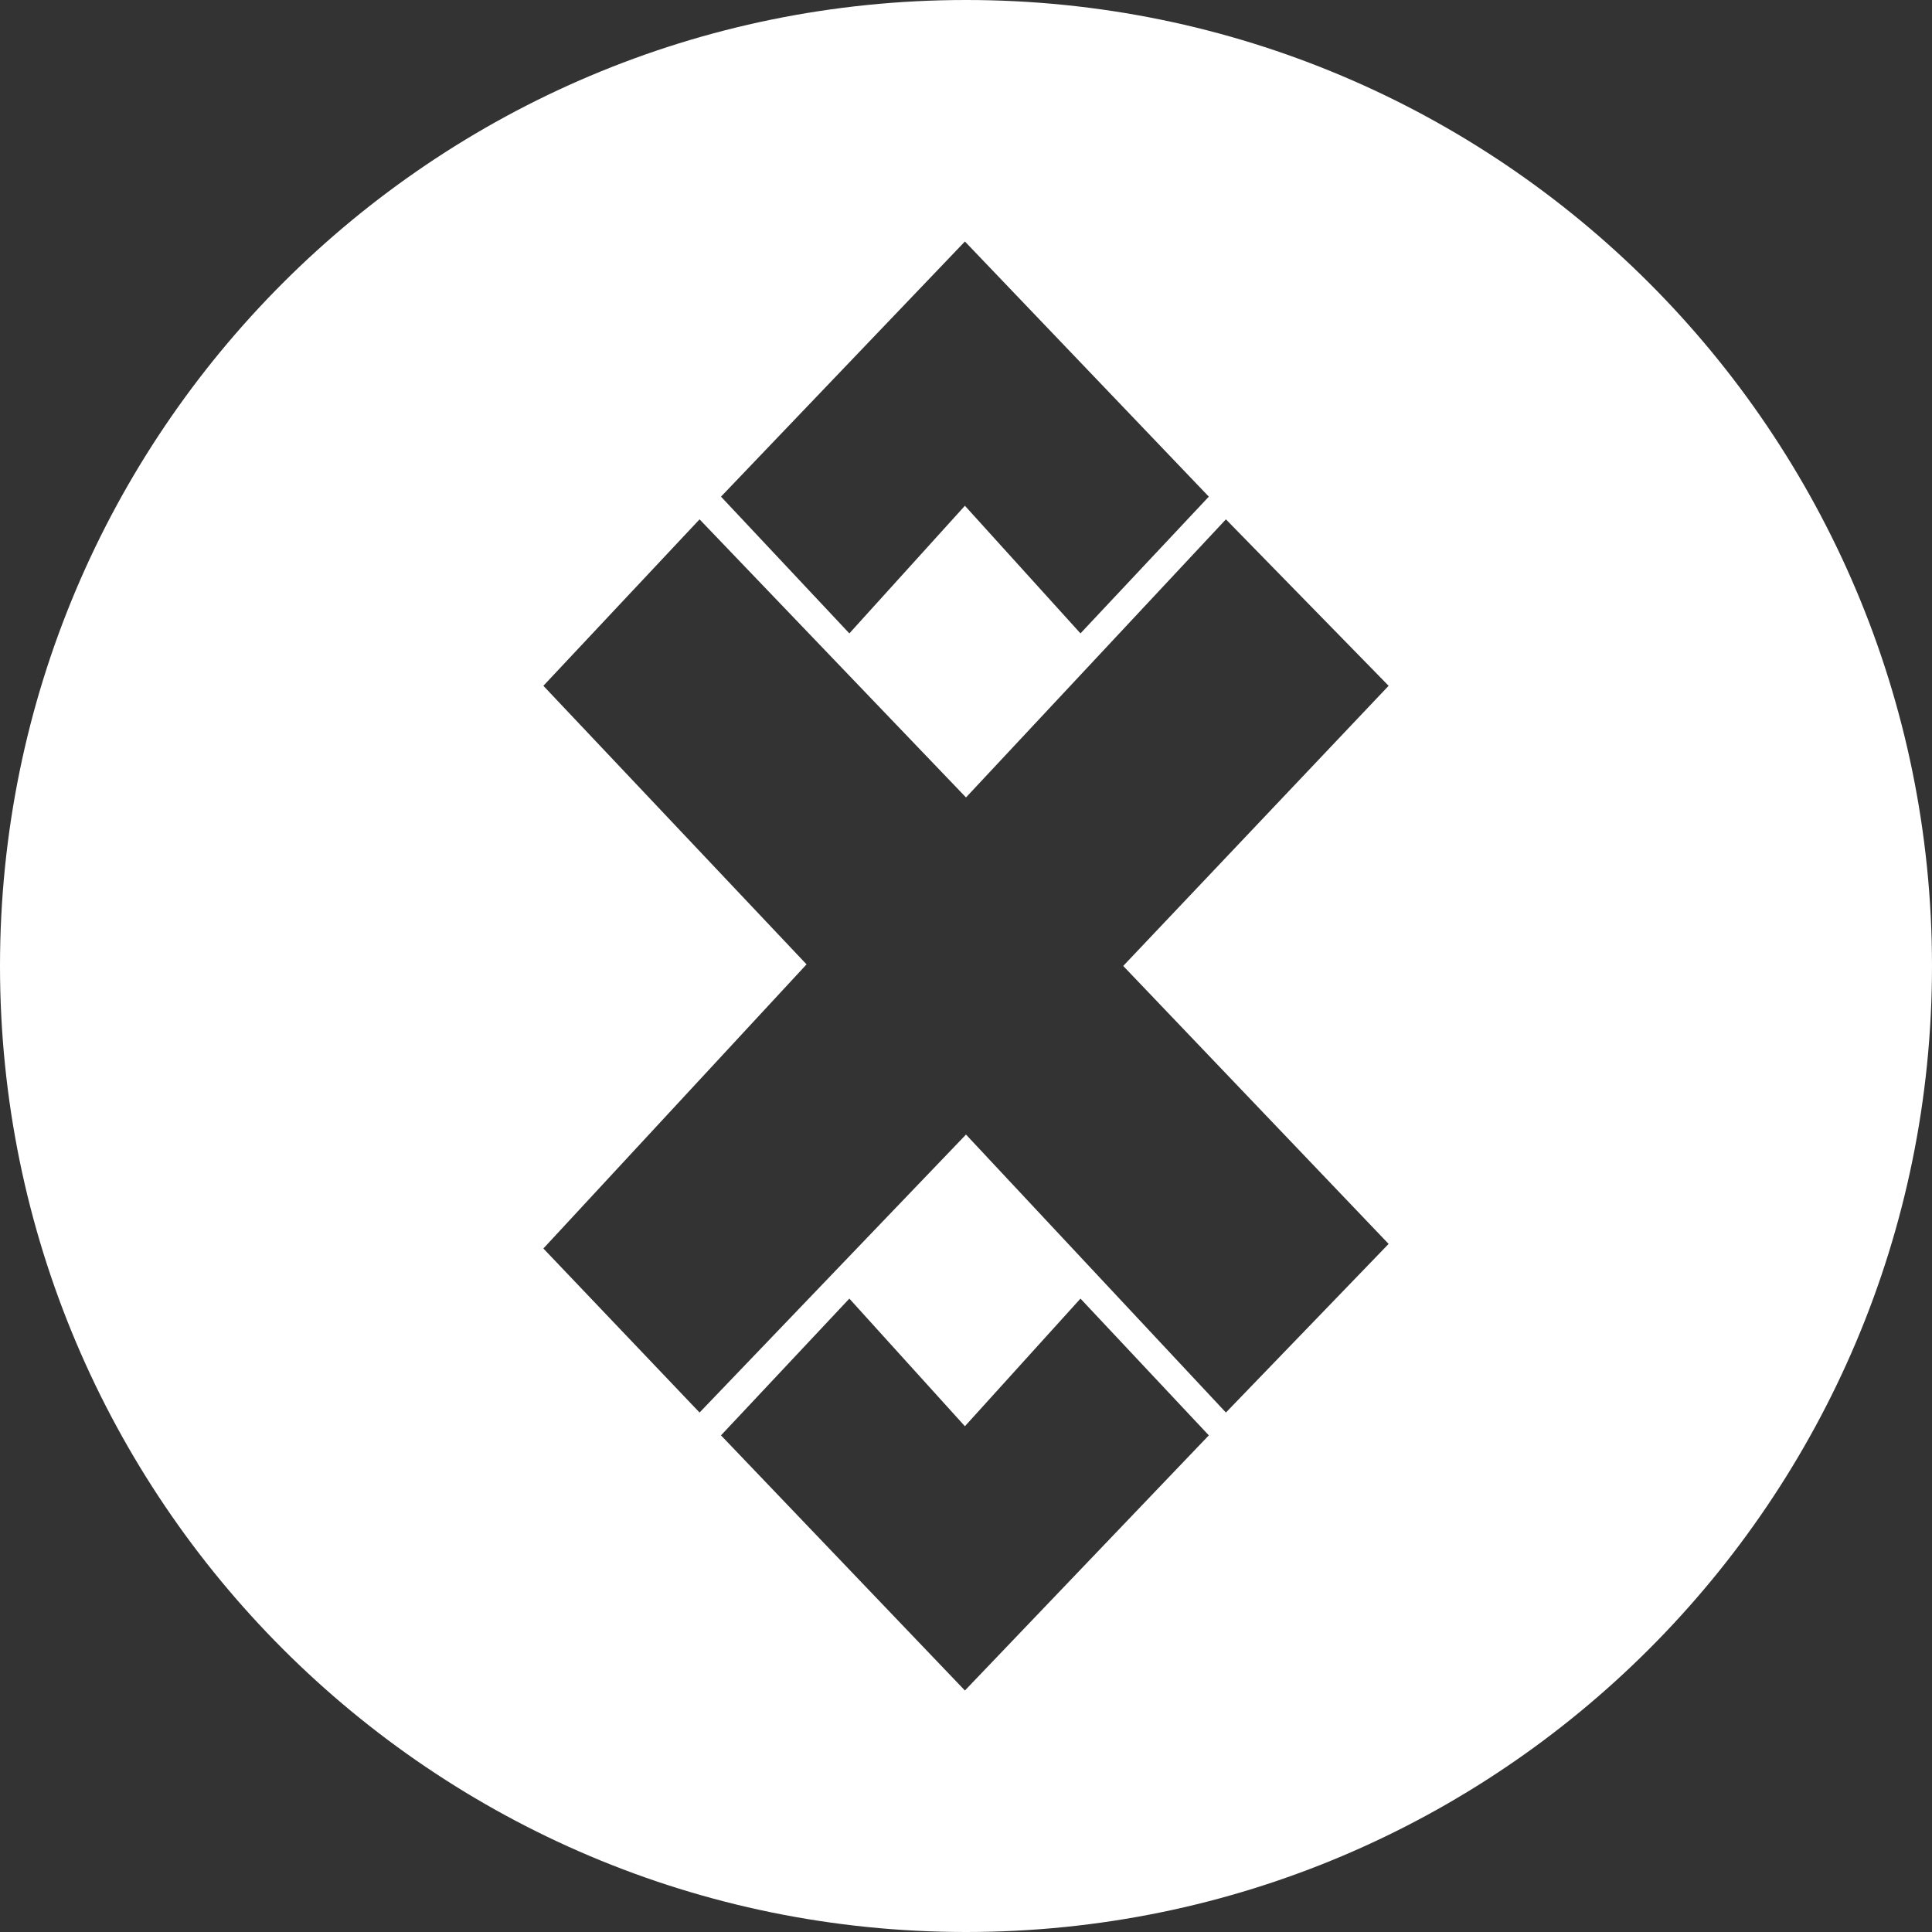 <svg xmlns="http://www.w3.org/2000/svg" width="32" height="32" viewBox="0 0 32 32">
  <rect x="0" y="0" width="32" height="32" fill="#333333" stroke="none"/>
  <path fill="#FFF" fill-rule="evenodd" d="M16,32 C7.163,32 0,24.837 0,16 C0,7.163 7.163,0 16,0 C24.837,0 32,7.163 32,16 C32,24.837 24.837,32 16,32 Z M11.587,8.602 L9,11.359 L13.359,15.973 L9,20.679 L11.587,23.396 L16,18.792 L20.305,23.396 L23,20.603 L18.604,15.999 L23,11.359 L20.305,8.602 L16,13.208 L11.587,8.602 Z M11.942,8.226 L14.068,10.491 L15.982,8.377 L17.896,10.491 L20.022,8.226 L15.982,4 L11.942,8.226 Z M11.942,23.774 L15.982,28 L20.022,23.774 L17.896,21.509 L15.982,23.623 L14.068,21.509 L11.942,23.774 Z"/>
</svg>
